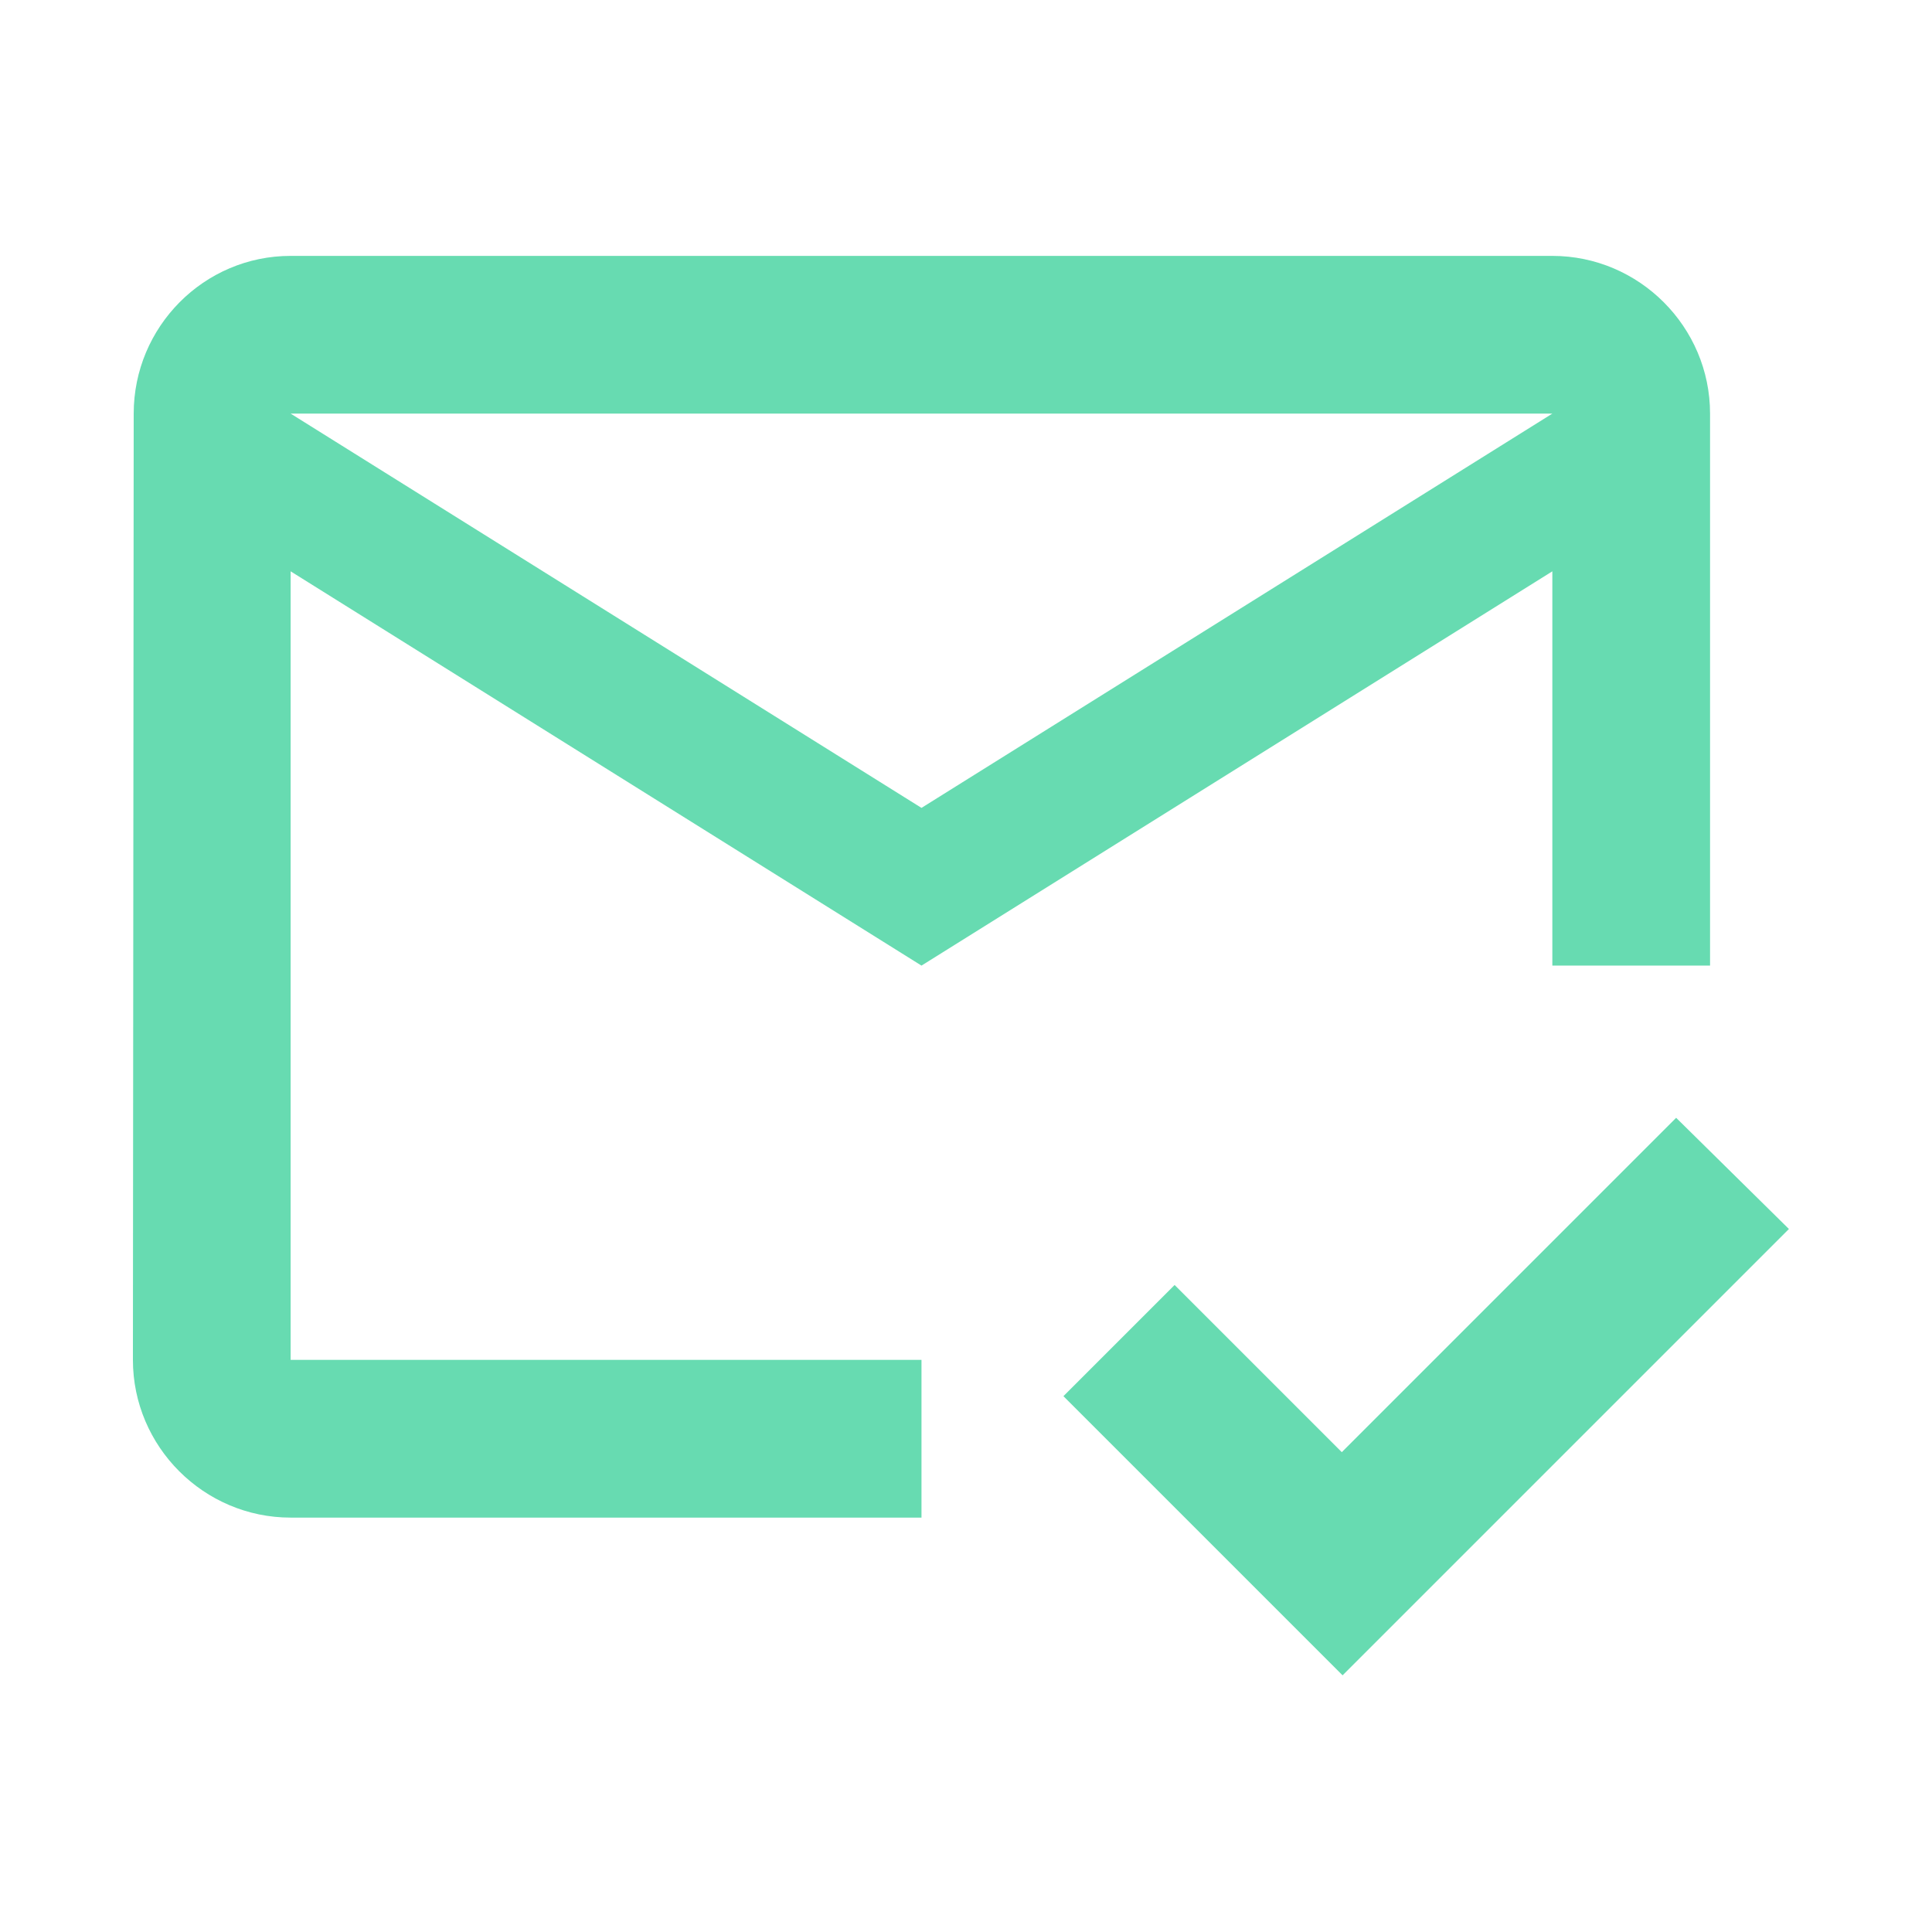 <svg width="49" height="49" viewBox="0 0 49 49" fill="none" xmlns="http://www.w3.org/2000/svg">
<path d="M39.371 6.49H7.371C5.171 6.49 3.391 8.29 3.391 10.49L3.371 34.49C3.371 36.69 5.171 38.49 7.371 38.49H23.371V34.49H7.371V14.49L23.371 24.49L39.371 14.49V24.49H43.371V10.49C43.371 8.29 41.571 6.49 39.371 6.49ZM23.371 20.49L7.371 10.49H39.371L23.371 20.49ZM34.051 42.49L26.971 35.41L29.791 32.59L34.031 36.83L42.511 28.35L45.371 31.17L34.051 42.49Z" fill="#67DBB1"/>
</svg>
